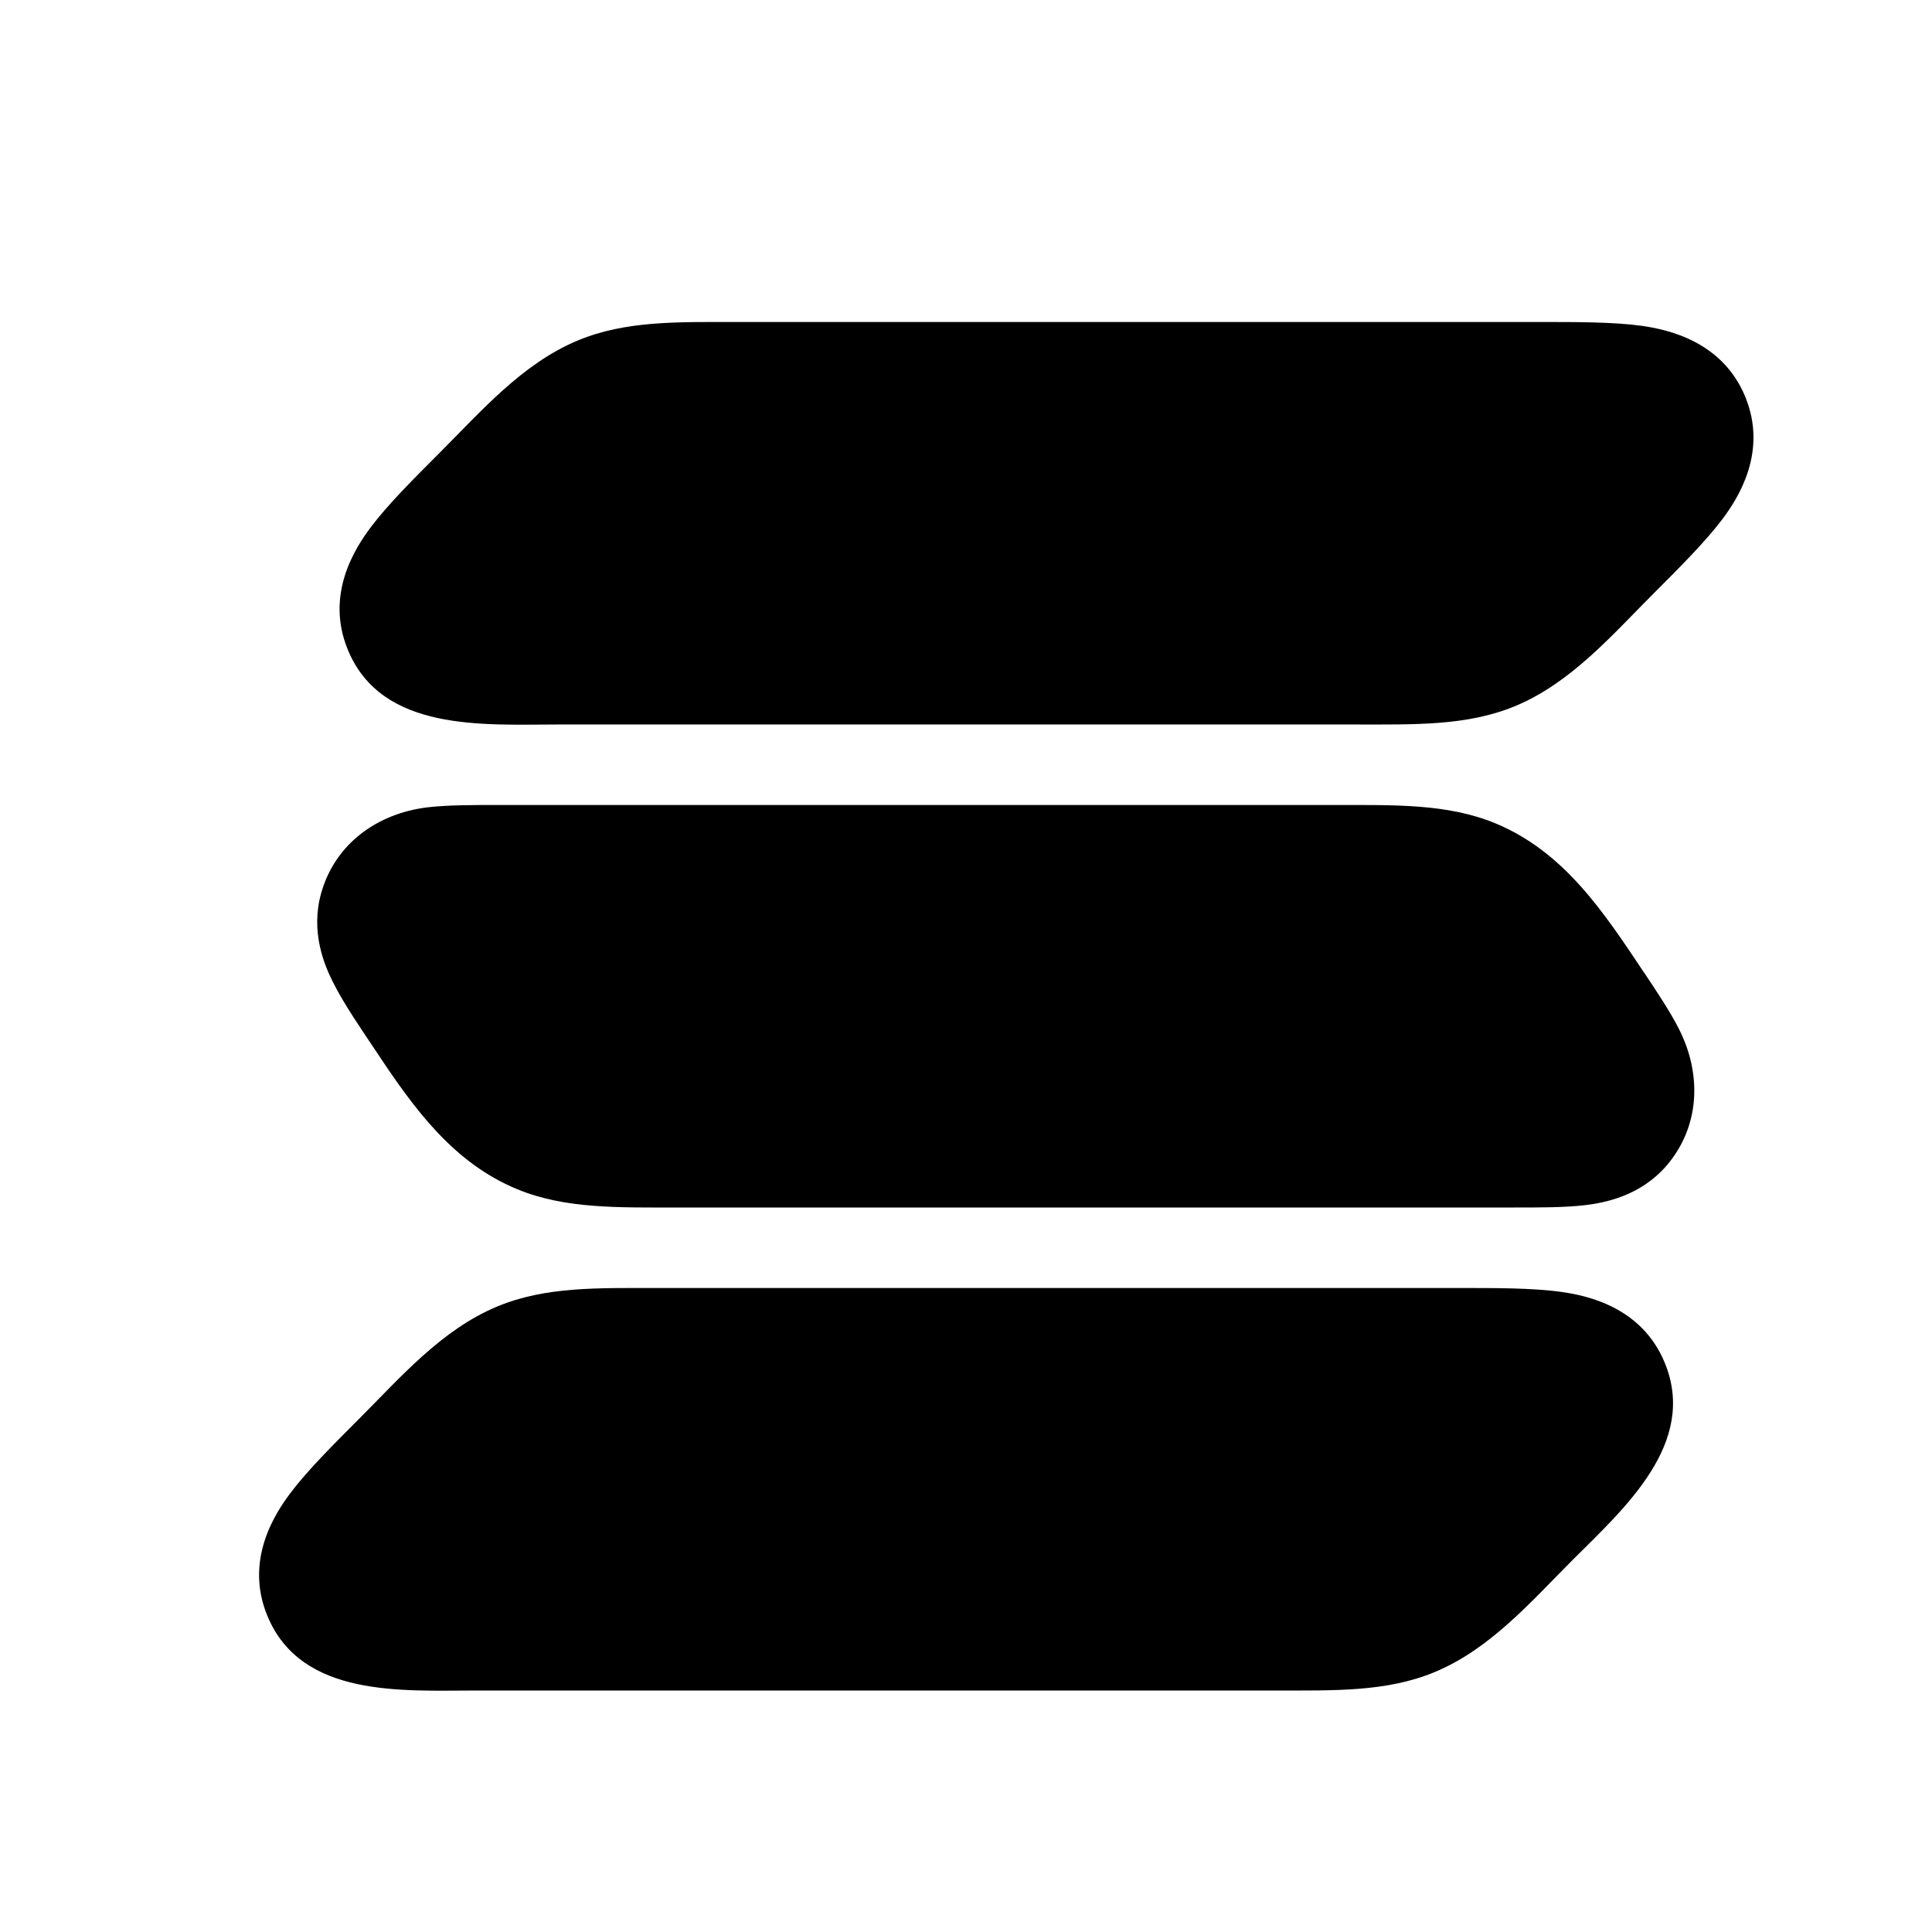 <svg xmlns="http://www.w3.org/2000/svg" width="24" height="24" viewBox="0 0 24 24" fill="none">
    <path fill="currentColor" d="M9.157 4h9.929c.48 0 .952-.002 1.312.048.32.046.996.19 1.281.878.285.689-.09 1.267-.285 1.526-.21.278-.525.593-.849.917-.52.52-1.03 1.115-1.725 1.403-.594.246-1.24.228-1.977.228H6.914c-.907 0-2.17.094-2.592-.926-.286-.689.09-1.267.285-1.526.209-.278.524-.593.848-.917.521-.52 1.03-1.114 1.726-1.403C7.775 3.982 8.42 4 9.157 4M20.426 12.085c.158.237.323.484.433.702.282.559.26 1.205-.154 1.69-.327.38-.767.464-1.015.494-.255.03-.572.029-.87.029H8.425c-.75 0-1.407.018-2.002-.228-.794-.329-1.28-1.002-1.743-1.7-.19-.284-.403-.593-.538-.86-.113-.222-.288-.634-.152-1.118.173-.614.699-.99 1.32-1.065.256-.03.572-.029.87-.029h10.395c.75 0 1.408-.018 2.002.228.857.355 1.35 1.11 1.848 1.857M8.157 16h9.929c.48 0 .952-.002 1.312.049.32.045.996.188 1.281.877.414 1-.501 1.811-1.134 2.443-.521.521-1.03 1.115-1.725 1.403-.594.246-1.24.228-1.977.228H5.914c-.907 0-2.17.094-2.592-.926-.286-.689.09-1.267.285-1.526.209-.278.524-.593.848-.917.52-.52 1.03-1.115 1.726-1.403.594-.246 1.24-.228 1.976-.228"/>
</svg>